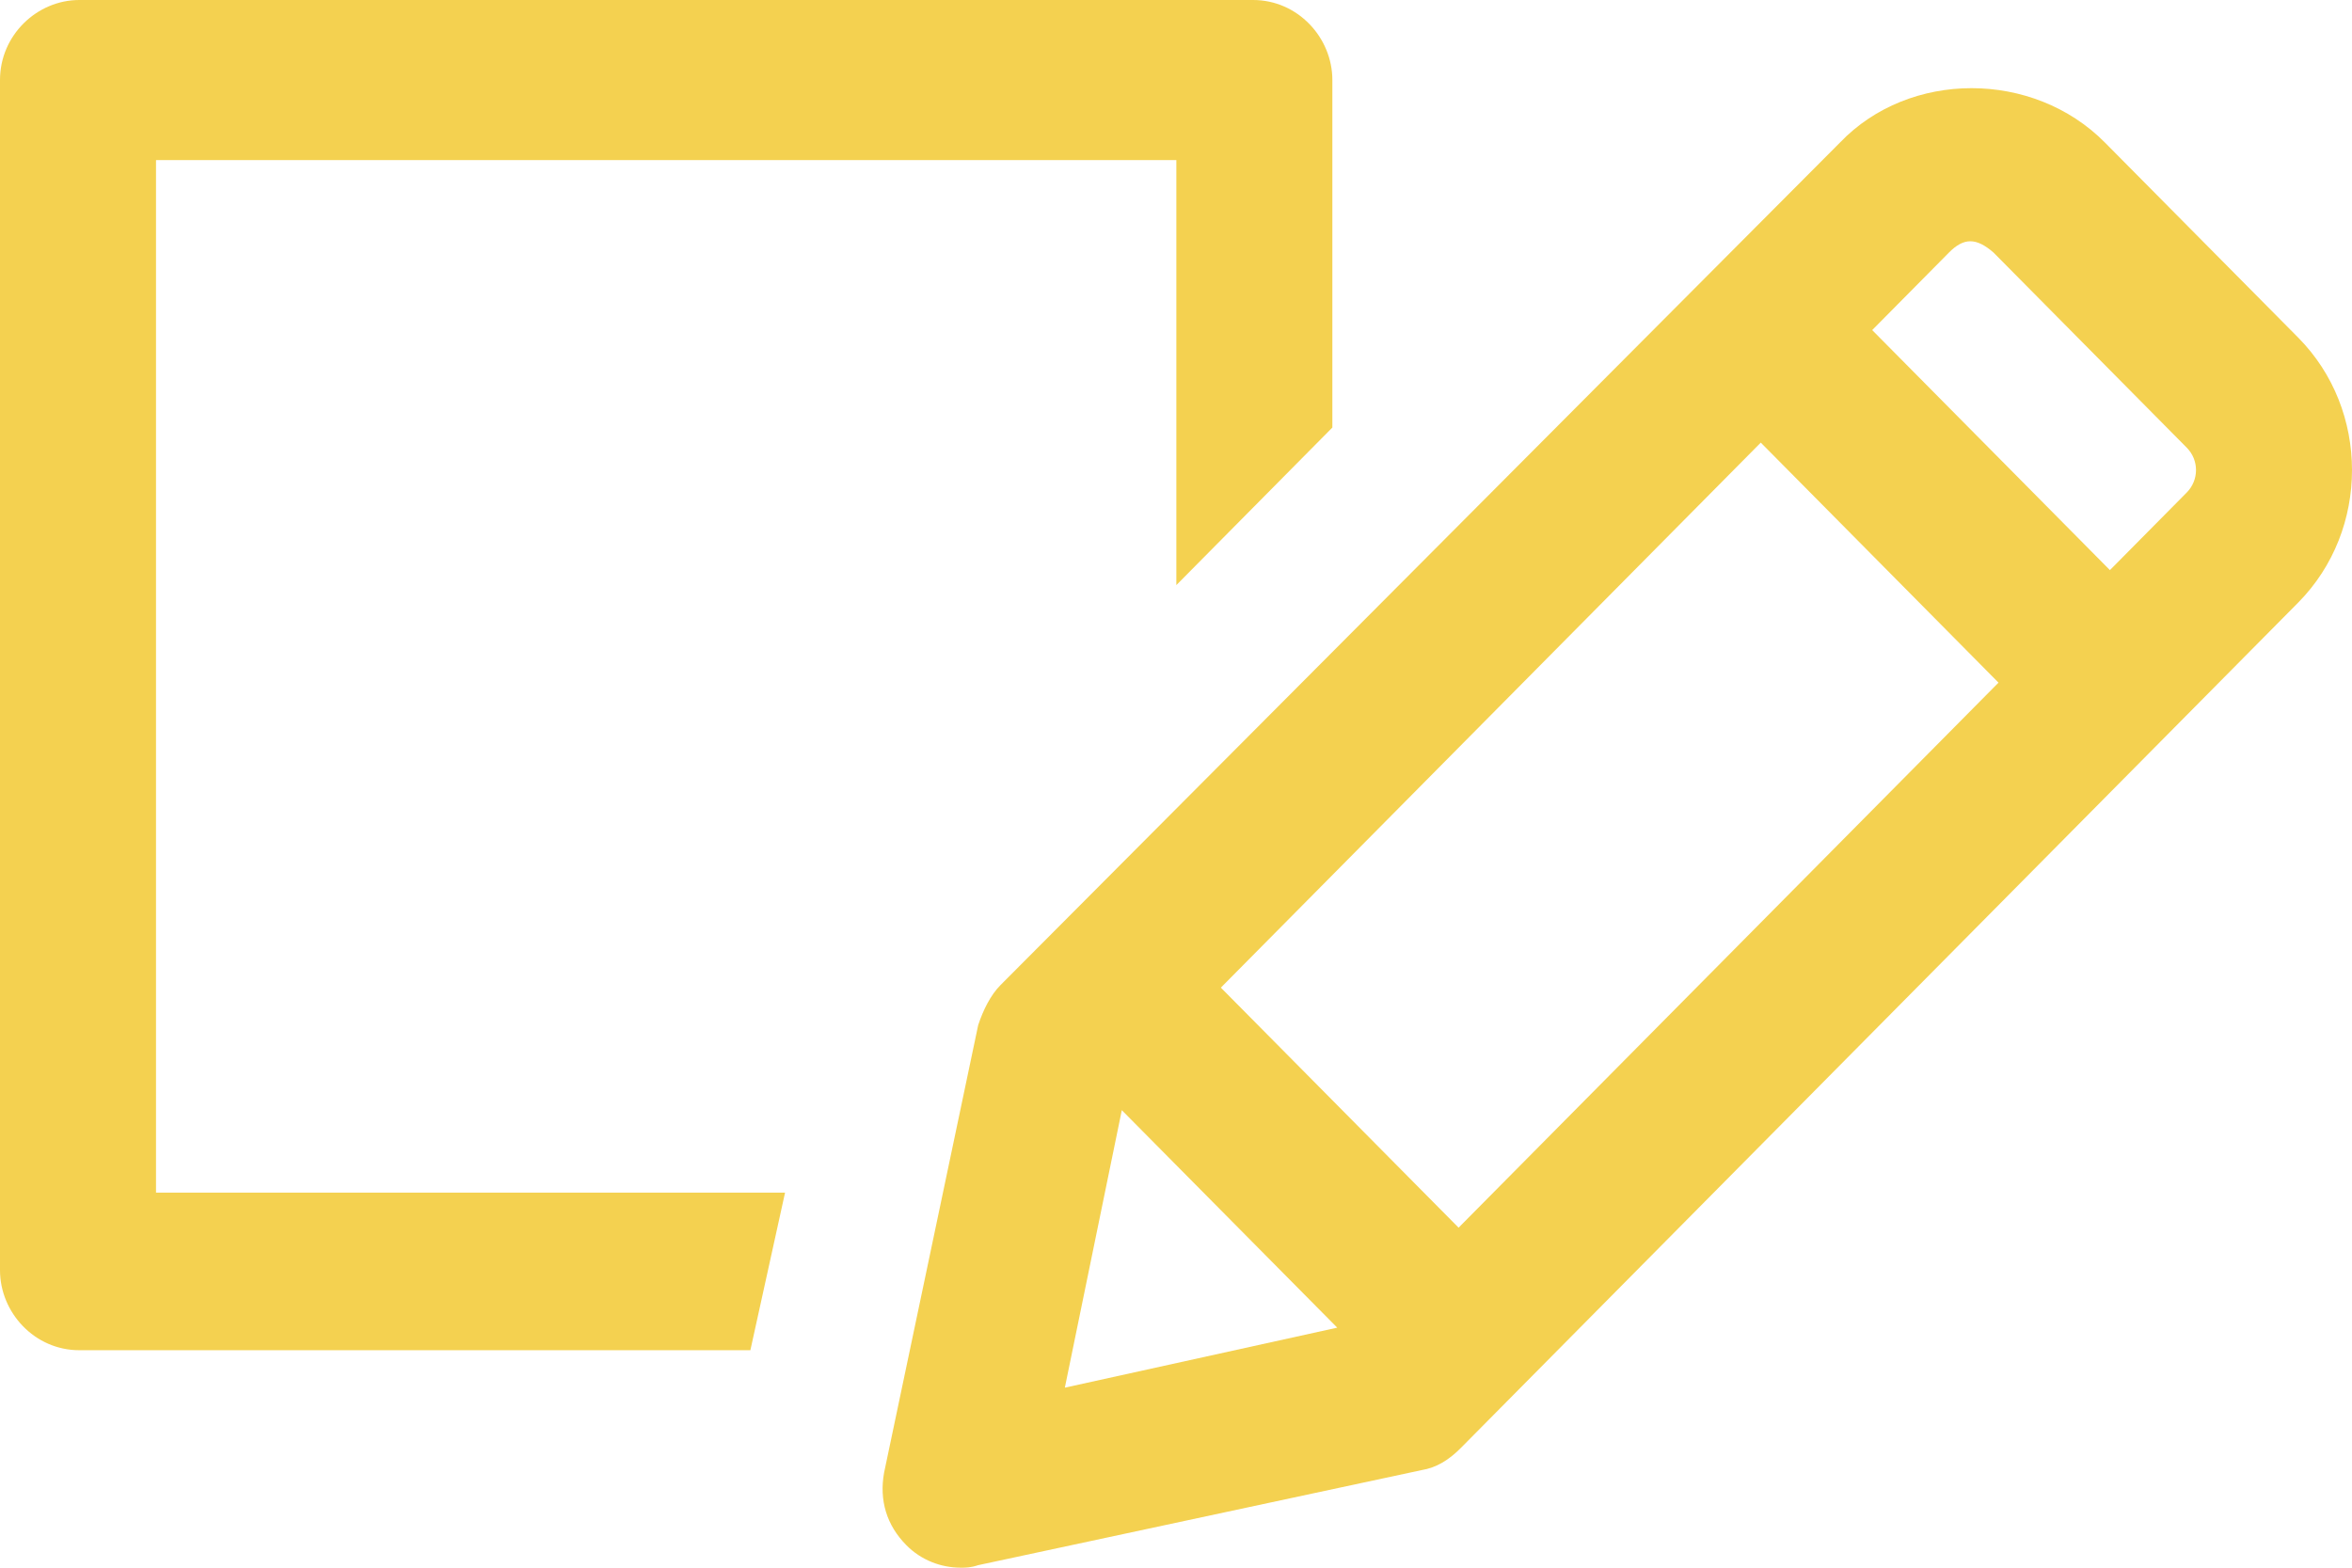 <svg width="27" height="18" viewBox="0 0 27 18" fill="none" xmlns="http://www.w3.org/2000/svg">
<path d="M1.791 1.838H13.504V6.718L15.295 4.909V0.919C15.295 0.431 14.897 0 14.385 0L0.91 0C0.427 0 0 0.402 0 0.919V14.584C0 15.072 0.398 15.503 0.91 15.503H8.614L9.012 13.694H1.791L1.791 1.838Z" fill="#F4D150"/>
<path d="M26.382 3.876L24.164 1.637C23.34 0.804 21.919 0.804 21.122 1.637L11.485 11.311C11.371 11.426 11.286 11.598 11.229 11.771L10.149 16.909C10.092 17.225 10.177 17.512 10.405 17.742C10.575 17.914 10.803 18 11.03 18C11.087 18 11.144 18 11.229 17.971L16.318 16.88C16.488 16.852 16.631 16.766 16.773 16.622L26.382 6.919C27.206 6.086 27.206 4.708 26.382 3.876ZM14.015 11.34L20.213 5.082L22.942 7.838L16.744 14.096L14.015 11.34ZM12.878 12.747L15.351 15.244L12.224 15.933L12.878 12.747ZM25.102 5.656L24.221 6.546L21.492 3.79L22.373 2.9C22.544 2.727 22.686 2.727 22.885 2.9L25.102 5.139C25.245 5.282 25.245 5.512 25.102 5.656Z" fill="#F4D150"/>
</svg>
